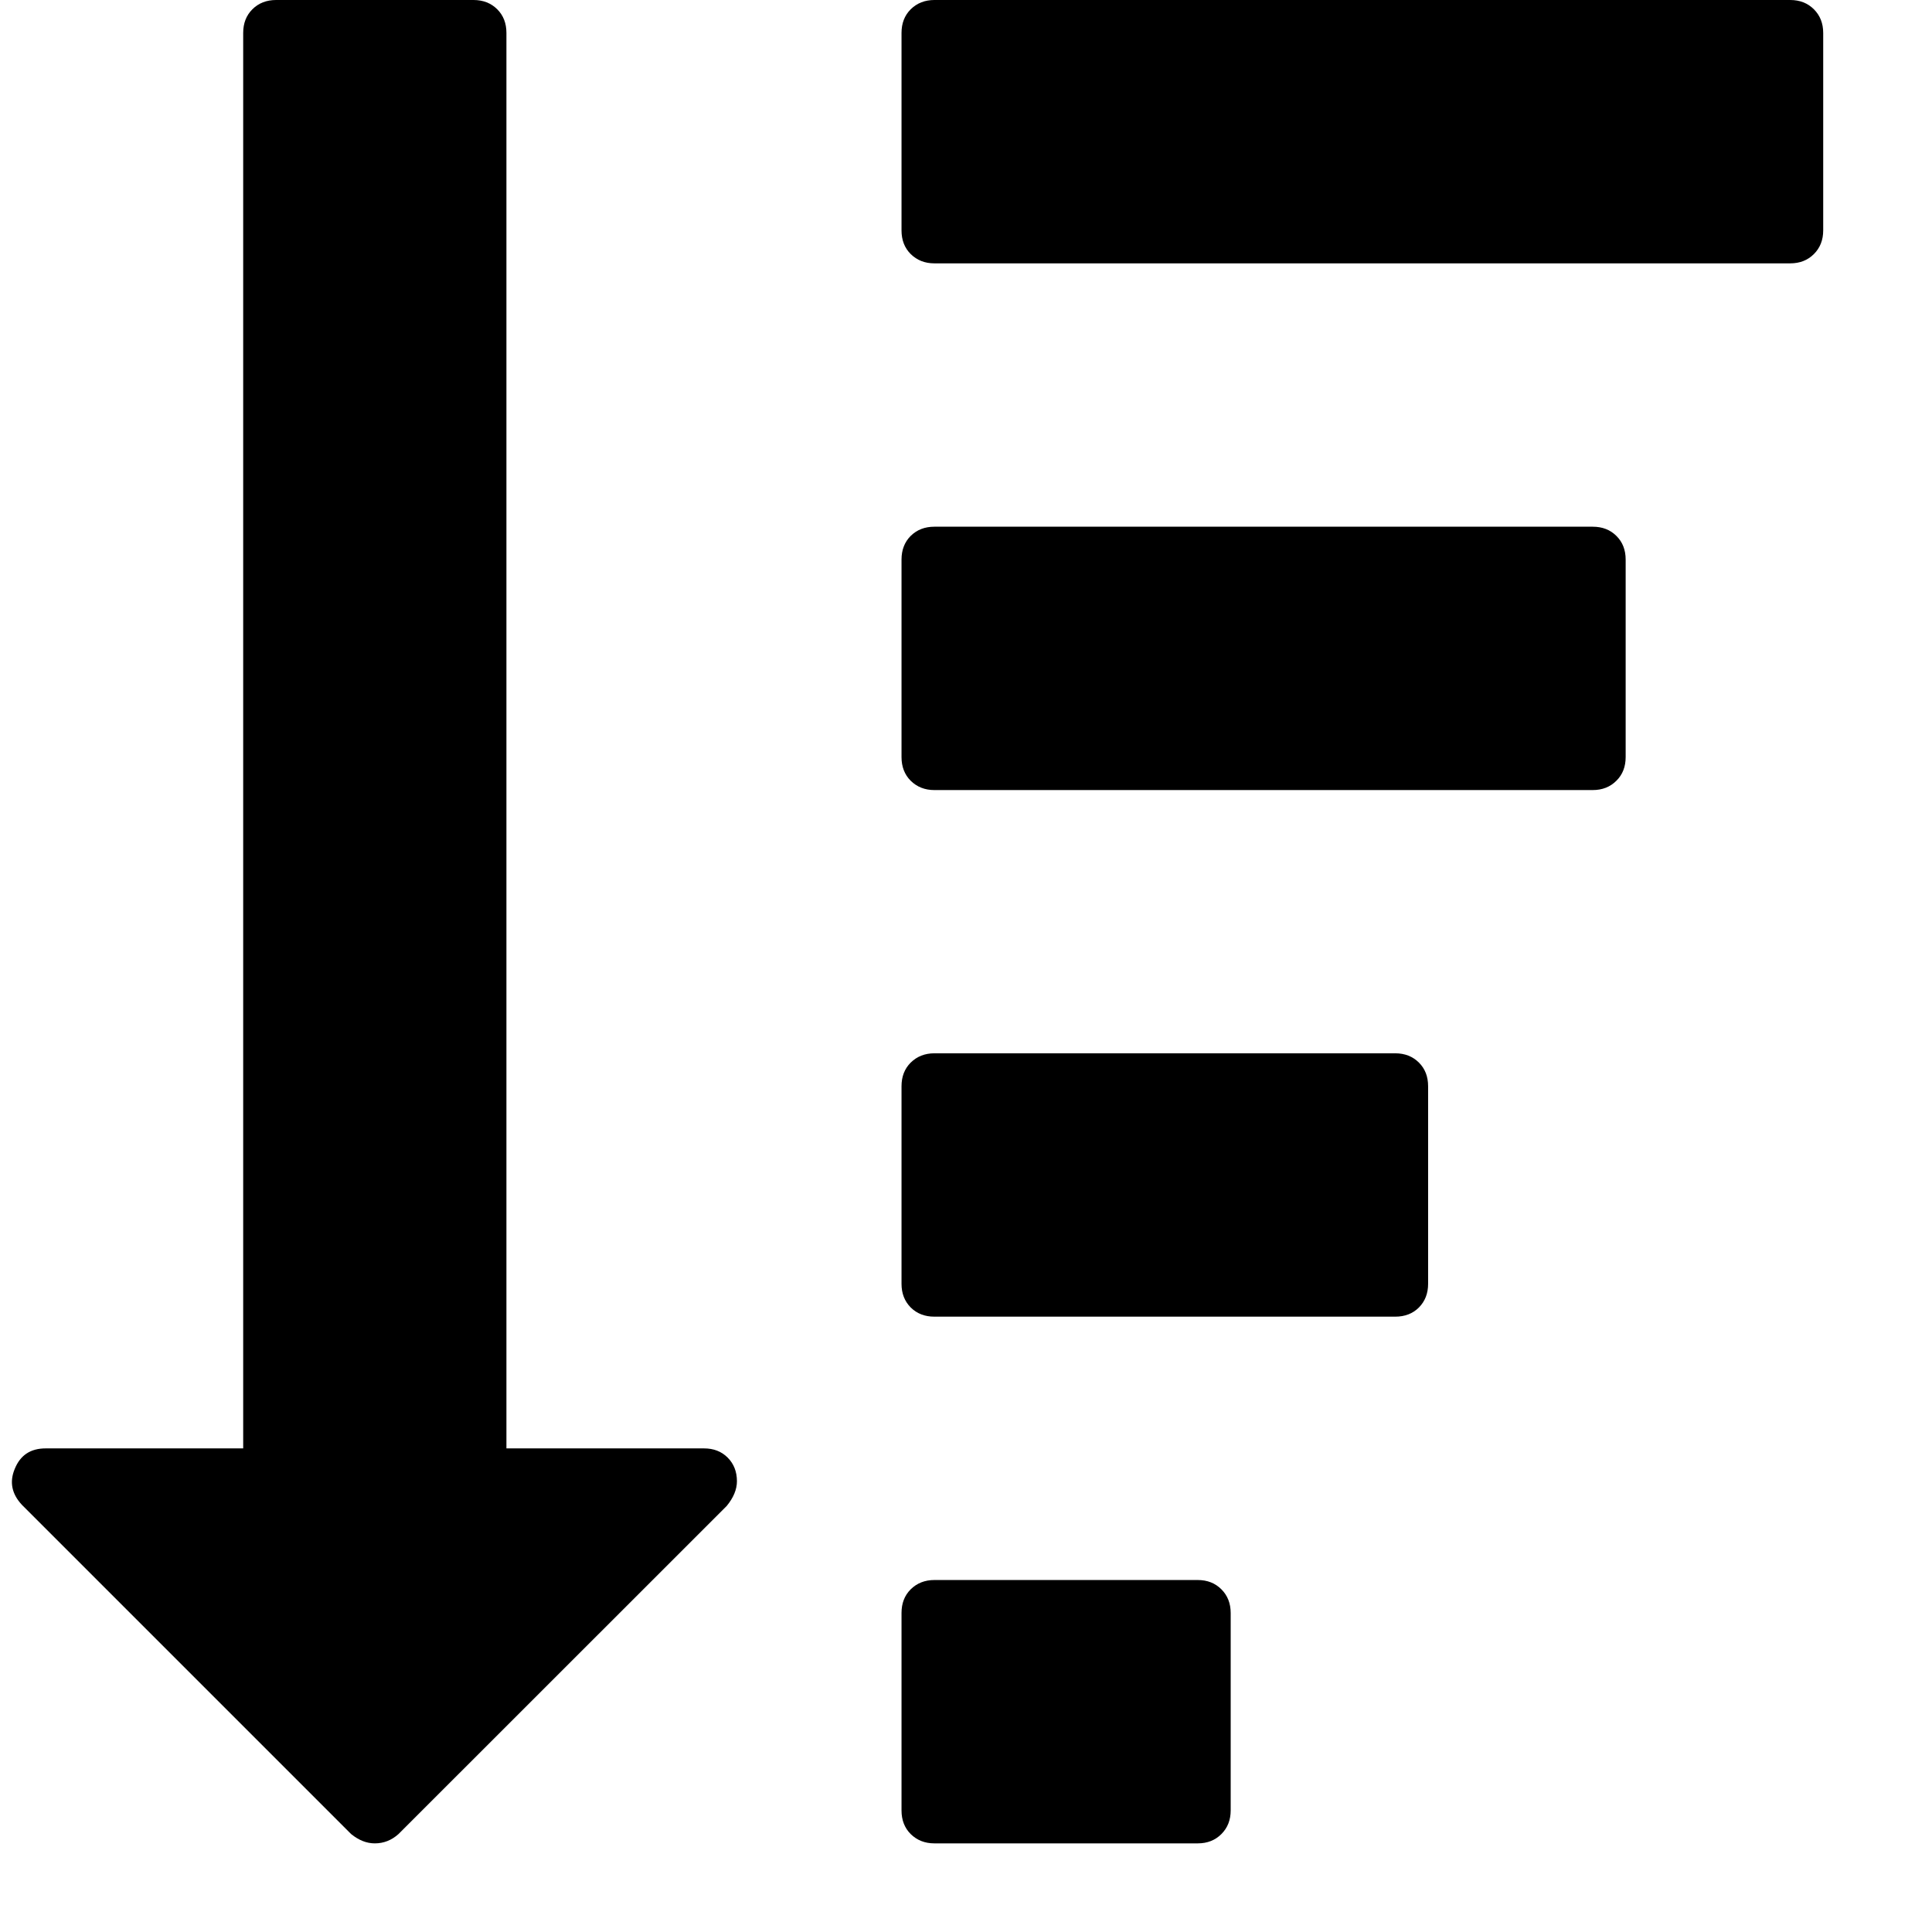 <?xml version="1.0" encoding="UTF-8"?>
<svg width="16px" height="16px" viewBox="0 0 16 16" version="1.1" xmlns="http://www.w3.org/2000/svg" xmlns:xlink="http://www.w3.org/1999/xlink">
    <!-- Generator: Sketch 52.2 (67145) - http://www.bohemiancoding.com/sketch -->
    <title>Shape Copy 5</title>
    <desc>Created with Sketch.</desc>
    <g id="Page-1" stroke="none" stroke-width="1" fill="none" fill-rule="evenodd">
        <g id="Site" transform="translate(-983, -5060)" fill="#000000" fill-rule="nonzero">
            <g id="if_sort-amount-asc_1608405" transform="translate(599, 5060)">
                <g id="if_sort-amount-desc_1608404">
                    <path d="M394.192,13.358 L394.192,14.993 C394.192,15.073 394.166,15.138 394.115,15.189 C394.064,15.24 393.999,15.266 393.919,15.266 L391.738,15.266 C391.659,15.266 391.594,15.24 391.542,15.189 C391.491,15.138 391.466,15.073 391.466,14.993 L391.466,13.358 C391.466,13.278 391.491,13.213 391.542,13.162 C391.594,13.111 391.659,13.085 391.738,13.085 L393.919,13.085 C393.999,13.085 394.064,13.111 394.115,13.162 C394.166,13.213 394.192,13.278 394.192,13.358 Z M390.103,12.267 C390.103,12.335 390.074,12.404 390.018,12.472 L387.3,15.189 C387.243,15.24 387.178,15.266 387.104,15.266 C387.036,15.266 386.971,15.24 386.908,15.189 L384.182,12.463 C384.097,12.372 384.077,12.273 384.122,12.165 C384.168,12.051 384.253,11.995 384.378,11.995 L386.014,11.995 L386.014,0.273 C386.014,0.193 386.039,0.128 386.09,0.077 C386.141,0.026 386.207,0 386.286,0 L387.922,0 C388.001,0 388.067,0.026 388.118,0.077 C388.169,0.128 388.194,0.193 388.194,0.273 L388.194,11.995 L389.83,11.995 C389.91,11.995 389.975,12.02 390.026,12.071 C390.077,12.122 390.103,12.188 390.103,12.267 Z M395.827,8.996 L395.827,10.632 C395.827,10.711 395.802,10.776 395.751,10.828 C395.7,10.879 395.634,10.904 395.555,10.904 L391.738,10.904 C391.659,10.904 391.594,10.879 391.542,10.828 C391.491,10.776 391.466,10.711 391.466,10.632 L391.466,8.996 C391.466,8.916 391.491,8.851 391.542,8.8 C391.594,8.749 391.659,8.723 391.738,8.723 L395.555,8.723 C395.634,8.723 395.7,8.749 395.751,8.8 C395.802,8.851 395.827,8.916 395.827,8.996 Z M397.463,4.634 L397.463,6.27 C397.463,6.349 397.438,6.415 397.386,6.466 C397.335,6.517 397.27,6.543 397.19,6.543 L391.738,6.543 C391.659,6.543 391.594,6.517 391.542,6.466 C391.491,6.415 391.466,6.349 391.466,6.27 L391.466,4.634 C391.466,4.555 391.491,4.489 391.542,4.438 C391.594,4.387 391.659,4.362 391.738,4.362 L397.19,4.362 C397.27,4.362 397.335,4.387 397.386,4.438 C397.438,4.489 397.463,4.555 397.463,4.634 Z M399.099,0.273 L399.099,1.908 C399.099,1.988 399.073,2.053 399.022,2.104 C398.971,2.155 398.906,2.181 398.826,2.181 L391.738,2.181 C391.659,2.181 391.594,2.155 391.542,2.104 C391.491,2.053 391.466,1.988 391.466,1.908 L391.466,0.273 C391.466,0.193 391.491,0.128 391.542,0.077 C391.594,0.026 391.659,0 391.738,0 L398.826,0 C398.906,0 398.971,0.026 399.022,0.077 C399.073,0.128 399.099,0.193 399.099,0.273 Z" id="Shape-Copy-5"></path>
                </g>
            </g>
        </g>
    </g>
</svg>